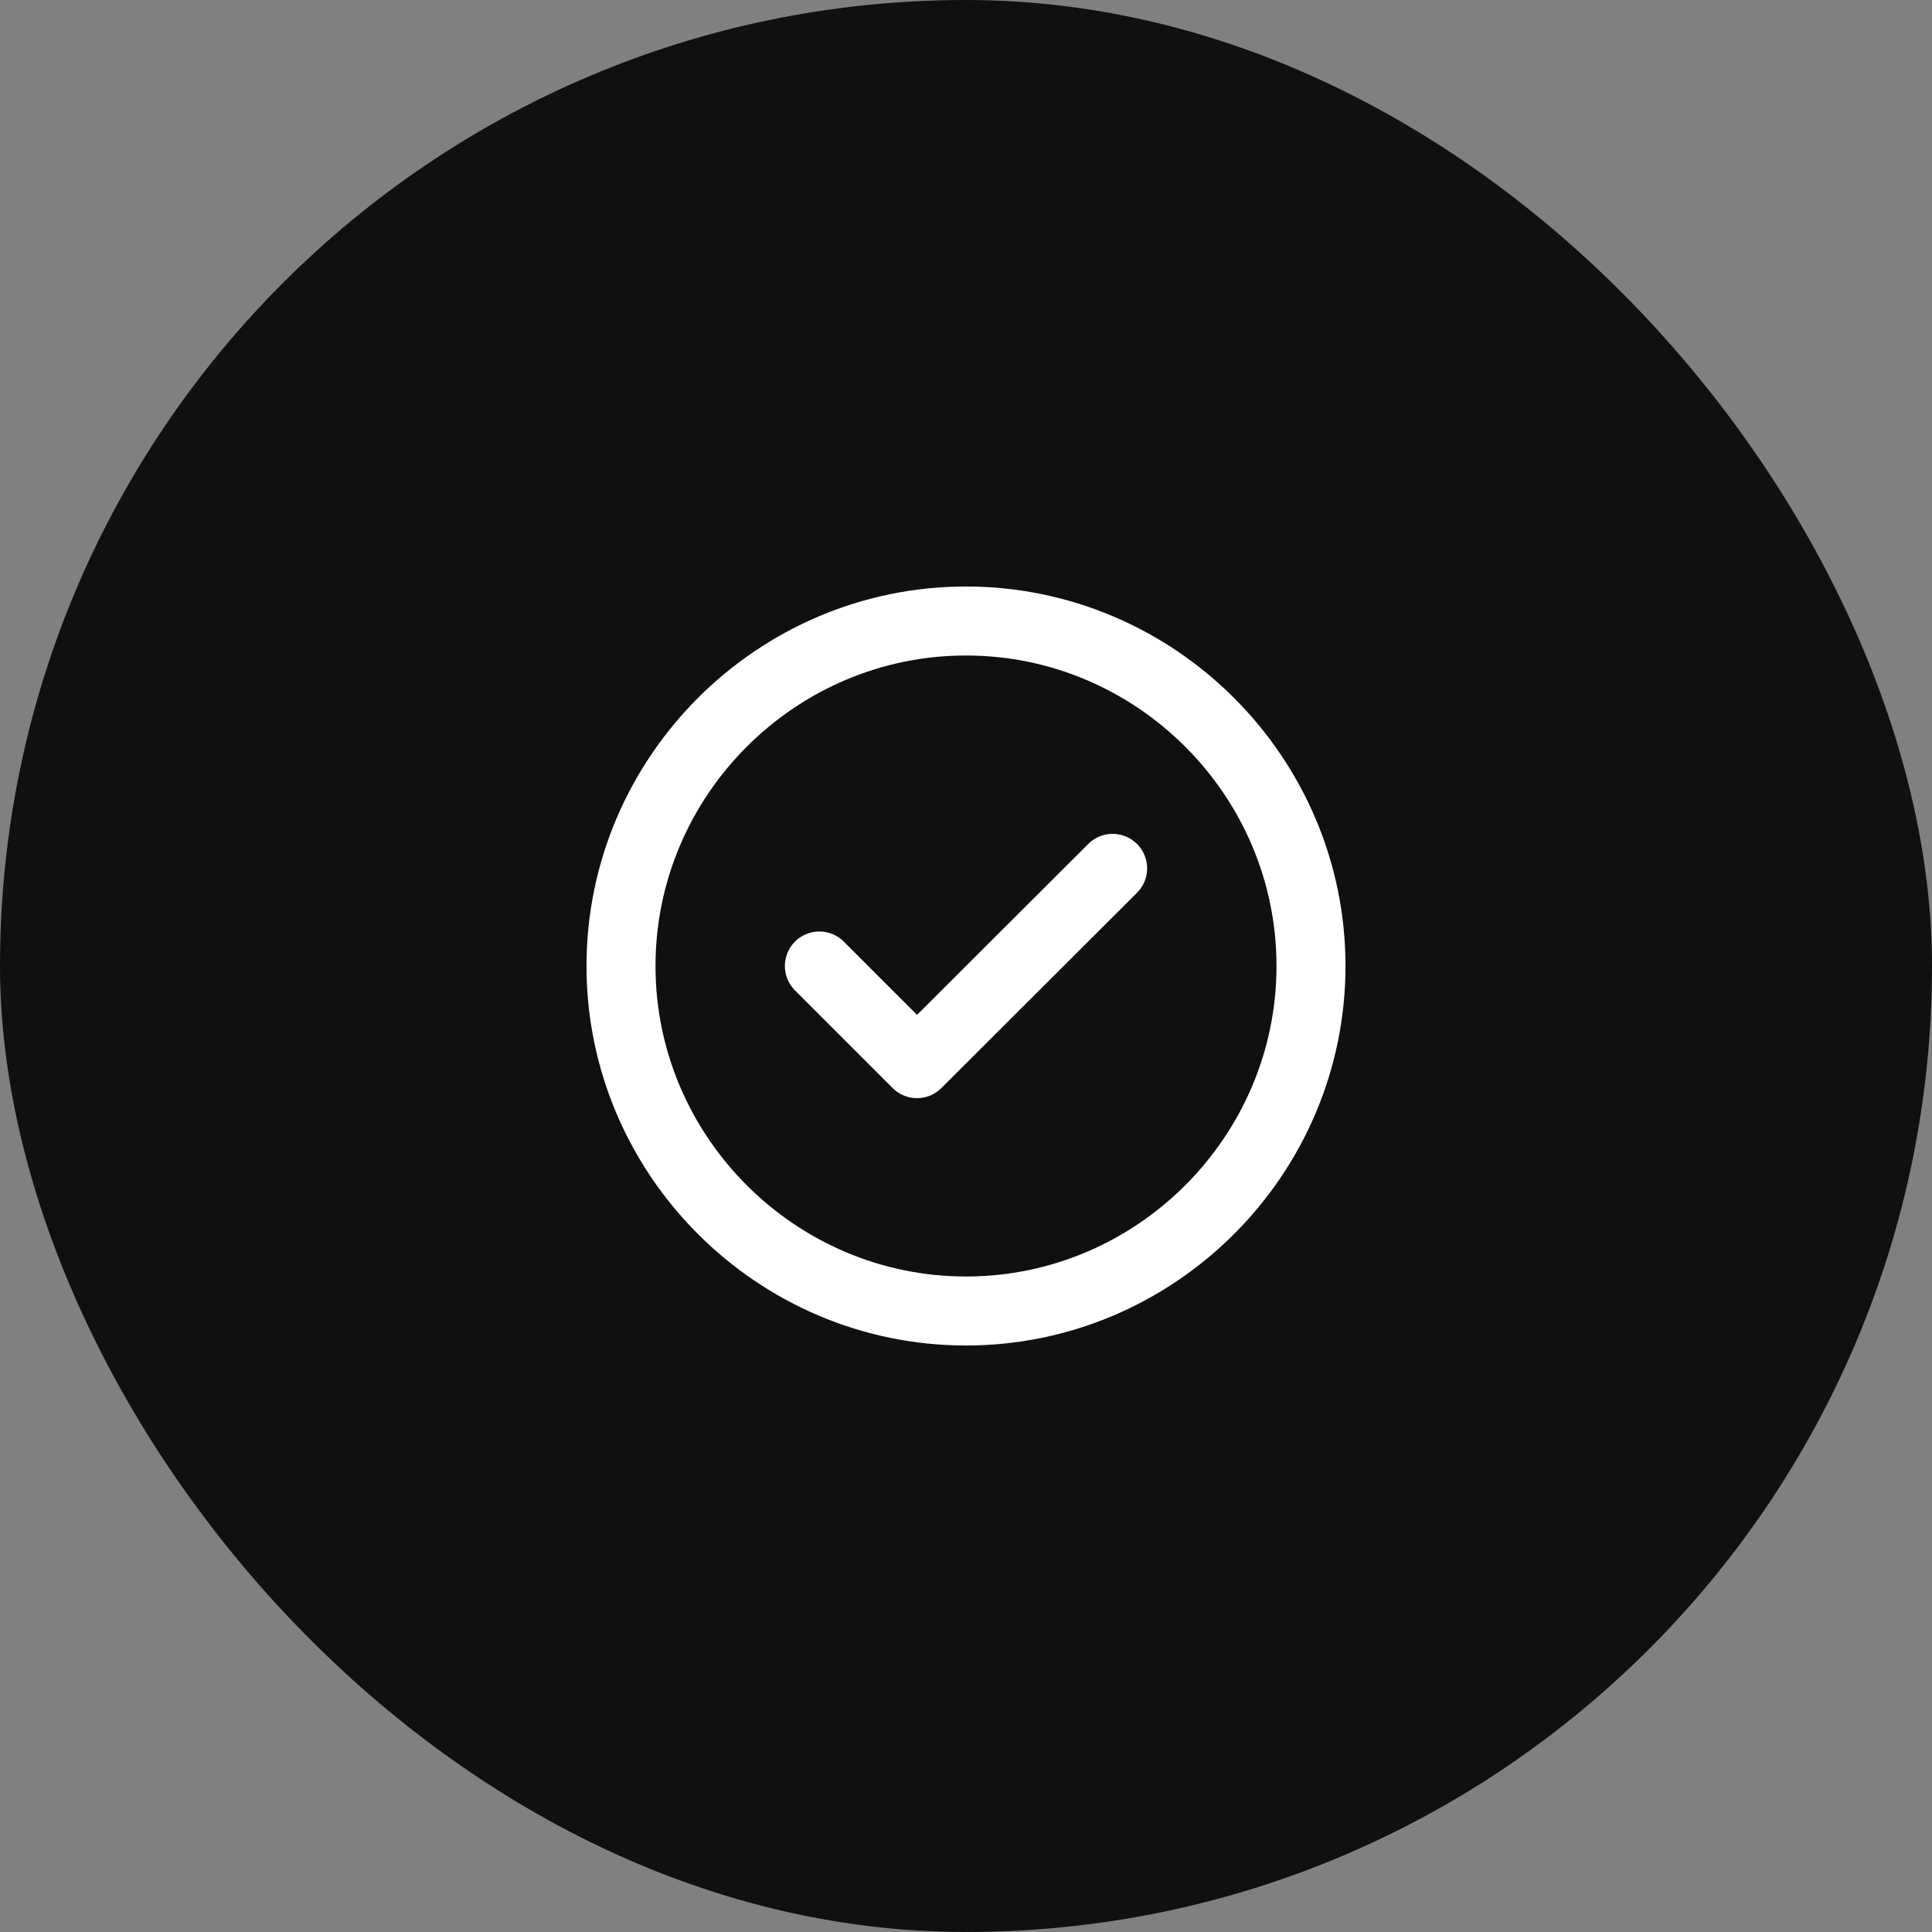 <svg width="56" height="56" viewBox="0 0 56 56" fill="none" xmlns="http://www.w3.org/2000/svg">
<rect x="0" y="0" width="56" height="56" fill="#808080" stroke="none"/>
<rect width="56" height="56" rx="28" fill="#101010"/>
<path d="M28 38C33.5 38 38 33.5 38 28C38 22.5 33.5 18 28 18C22.5 18 18 22.5 18 28C18 33.5 22.5 38 28 38Z" stroke="white" stroke-width="2" stroke-linecap="round" stroke-linejoin="round"/>
<path d="M23.75 28L26.58 30.83L32.25 25.17" stroke="white" stroke-width="2" stroke-linecap="round" stroke-linejoin="round"/>
</svg>
